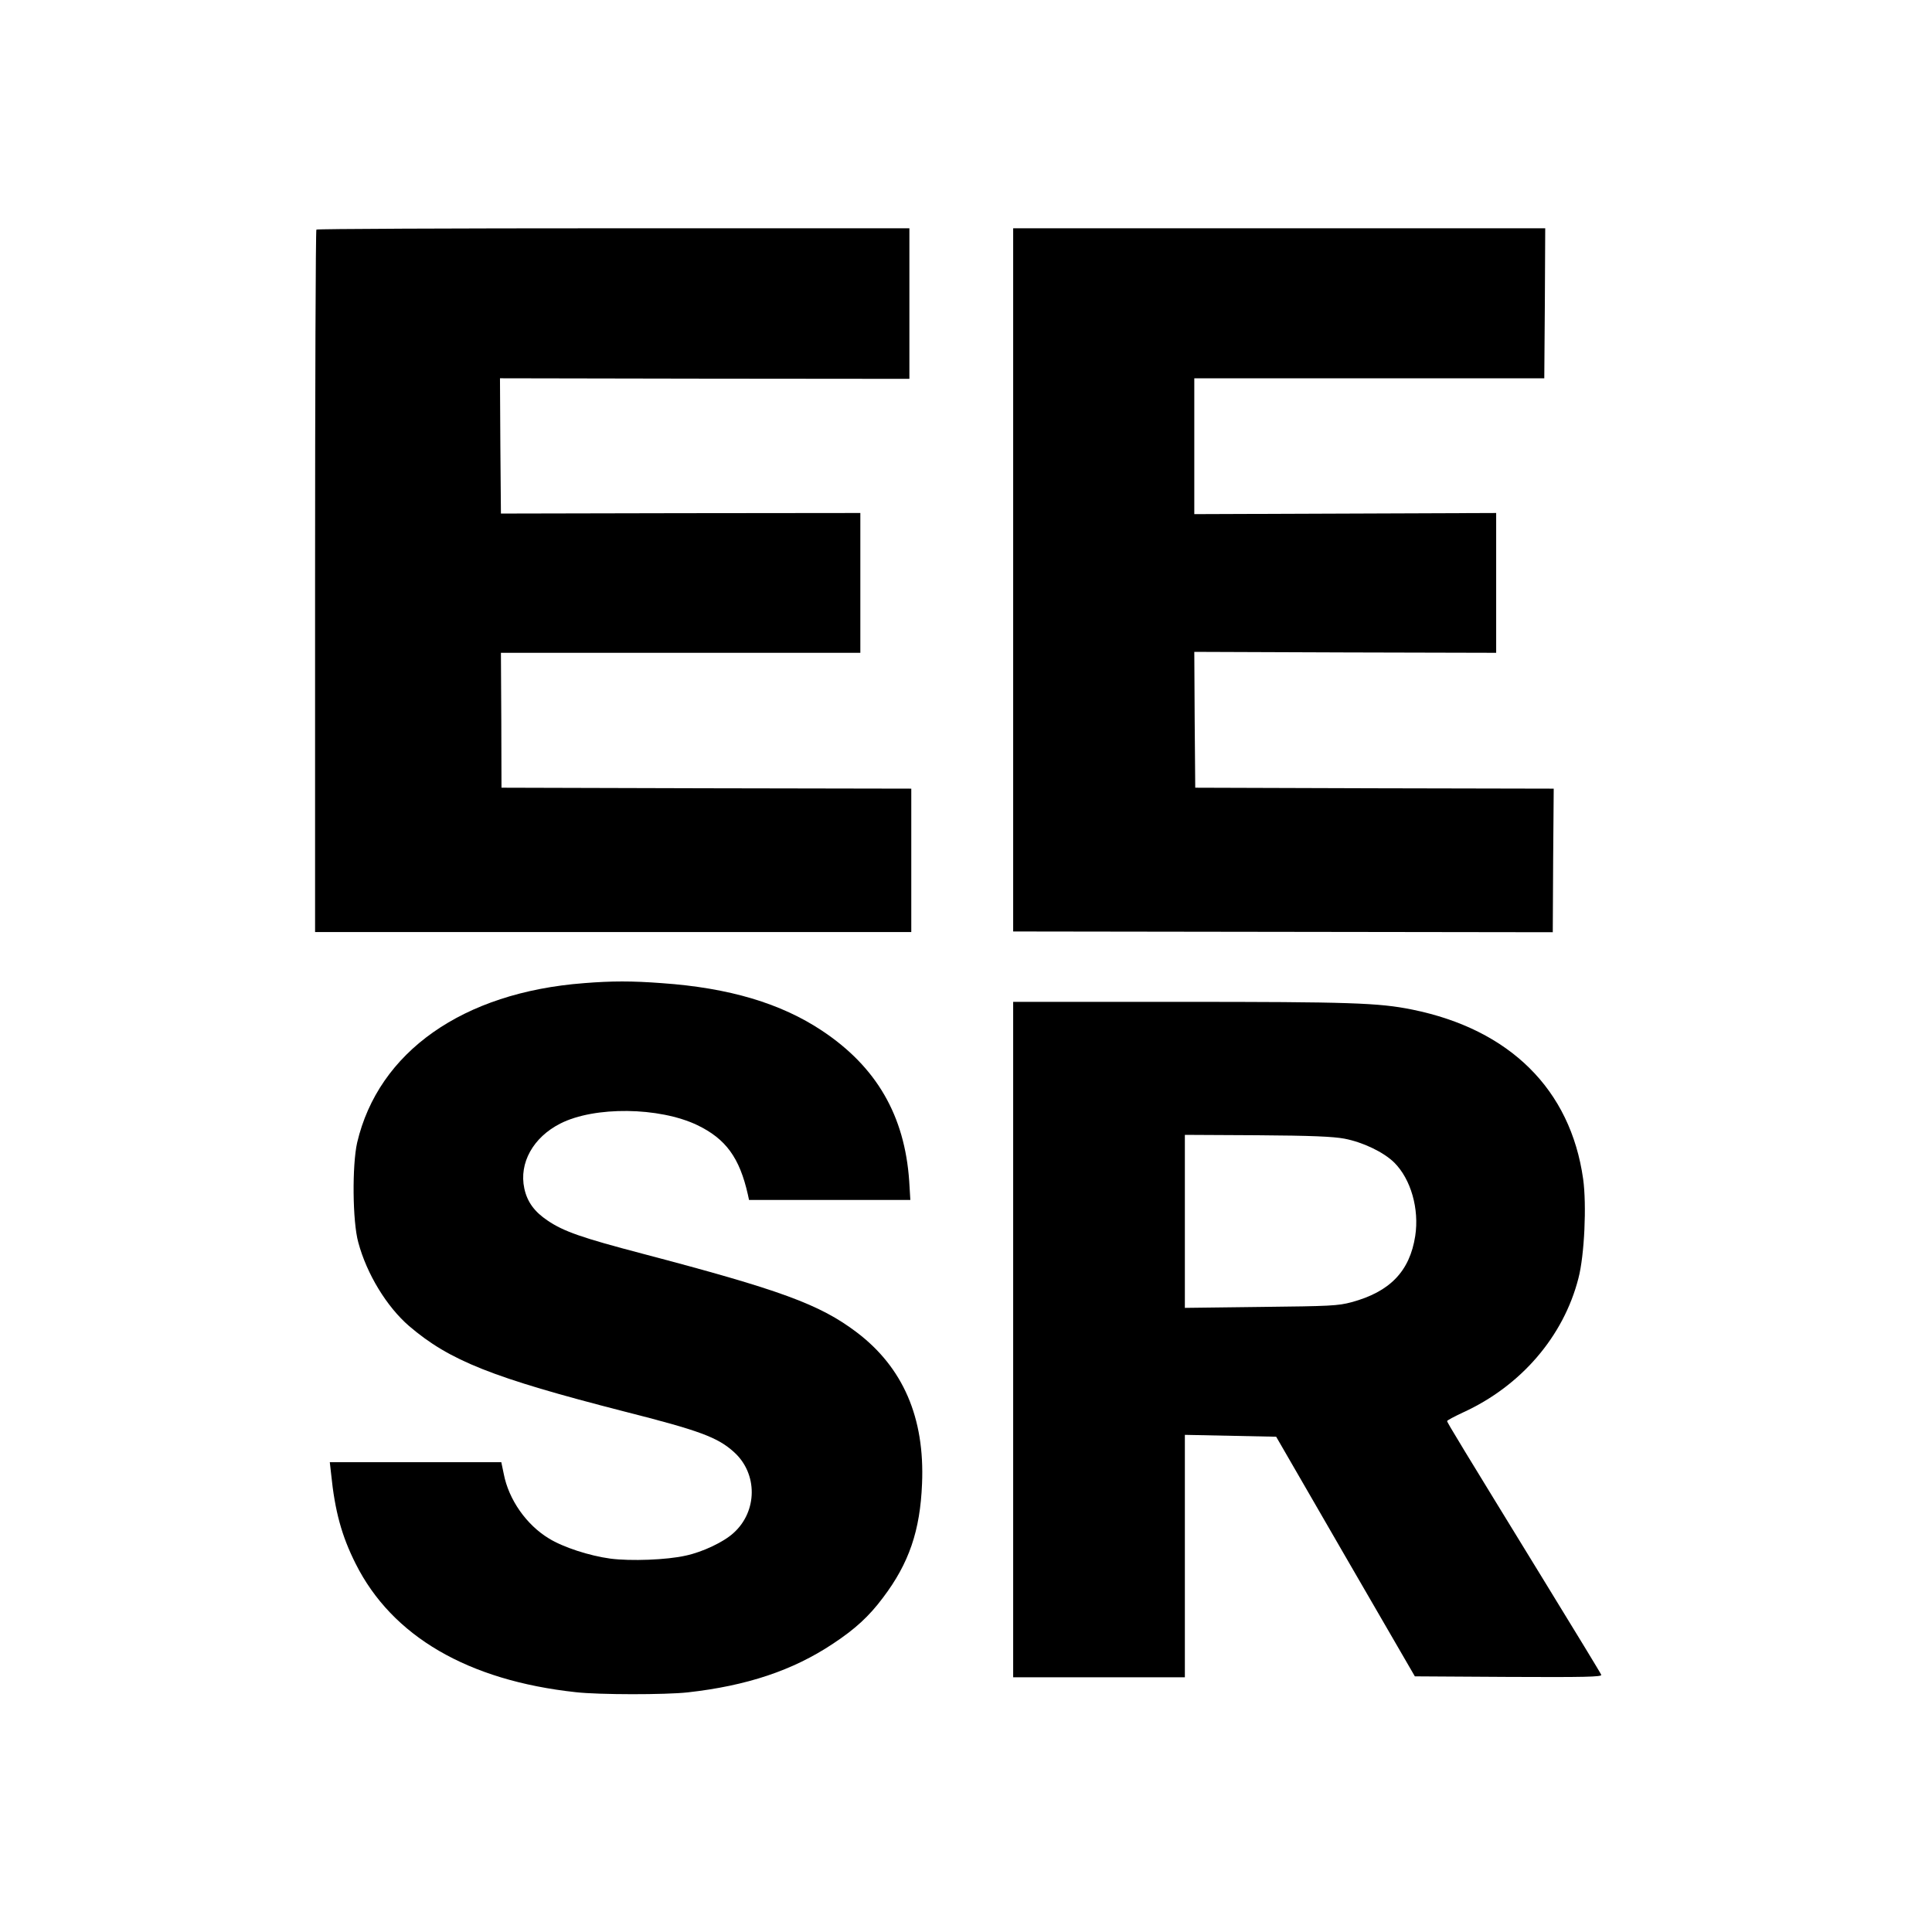 <?xml version="1.0" standalone="no"?>
<!DOCTYPE svg PUBLIC "-//W3C//DTD SVG 20010904//EN"
 "http://www.w3.org/TR/2001/REC-SVG-20010904/DTD/svg10.dtd">
<svg version="1.0" xmlns="http://www.w3.org/2000/svg"
 width="1024pt" height="1024pt" viewBox="0 0 1024 1024"
 preserveAspectRatio="xMidYMid meet">

<g transform="translate(0,1024) scale(0.1,-0.1)"
fill="#000000" stroke="none">
<path d="M1677 9023 c-4 -3 -7 -843 -7 -1865 l0 -1858 1580 0 1580 0 0 380 0
380 -1086 2 -1086 3 -1 358 -2 357 953 0 952 0 0 370 0 371 -952 -1 -953 -2
-3 359 -2 358 1085 -2 1085 -1 0 399 0 399 -1568 0 c-863 0 -1572 -3 -1575 -7z"/>
<path d="M5370 7166 l0 -1863 1430 -2 1430 -2 2 380 3 381 -950 2 -950 3 -3
360 -2 360 800 -3 800 -2 0 370 0 371 -800 -3 -800 -3 0 360 0 360 928 0 927
0 3 398 2 397 -1410 0 -1410 0 0 -1864z"/>
<path d="M3094 5029 c-641 -49 -1088 -364 -1201 -845 -27 -119 -25 -418 6
-529 45 -168 151 -341 269 -443 215 -184 442 -274 1140 -453 402 -102 496
-137 583 -216 126 -114 124 -314 -3 -428 -52 -48 -164 -101 -253 -120 -100
-23 -293 -30 -400 -16 -111 15 -250 60 -326 107 -119 72 -213 206 -239 342
l-13 62 -454 0 -455 0 7 -62 c20 -198 56 -329 130 -476 193 -385 595 -619
1167 -681 123 -14 474 -14 593 -1 313 35 557 116 770 258 118 78 191 145 265
244 138 182 197 355 207 604 15 350 -101 617 -347 803 -196 148 -401 223
-1138 417 -316 83 -415 117 -500 175 -69 46 -108 99 -123 170 -29 135 47 271
191 344 181 92 523 88 725 -8 152 -73 225 -173 269 -369 l6 -28 428 0 427 0
-6 100 c-24 347 -173 605 -462 797 -218 145 -492 227 -848 252 -160 12 -265
12 -415 0z"/>
<path d="M5370 3140 l0 -1790 455 0 455 0 0 643 0 642 242 -5 242 -5 367 -635
368 -635 496 -3 c404 -2 496 0 492 11 -2 7 -139 231 -302 497 -436 711 -515
840 -515 848 0 4 38 24 85 46 306 140 532 402 611 711 32 122 44 389 25 526
-67 475 -389 793 -906 898 -178 36 -329 41 -1236 41 l-879 0 0 -1790z m1755
1065 c100 -19 209 -72 265 -127 88 -88 133 -245 111 -389 -29 -187 -134 -296
-338 -351 -71 -19 -112 -21 -480 -25 l-403 -5 0 458 0 459 382 -2 c294 -2 402
-7 463 -18z"/>
</g>
</svg>
